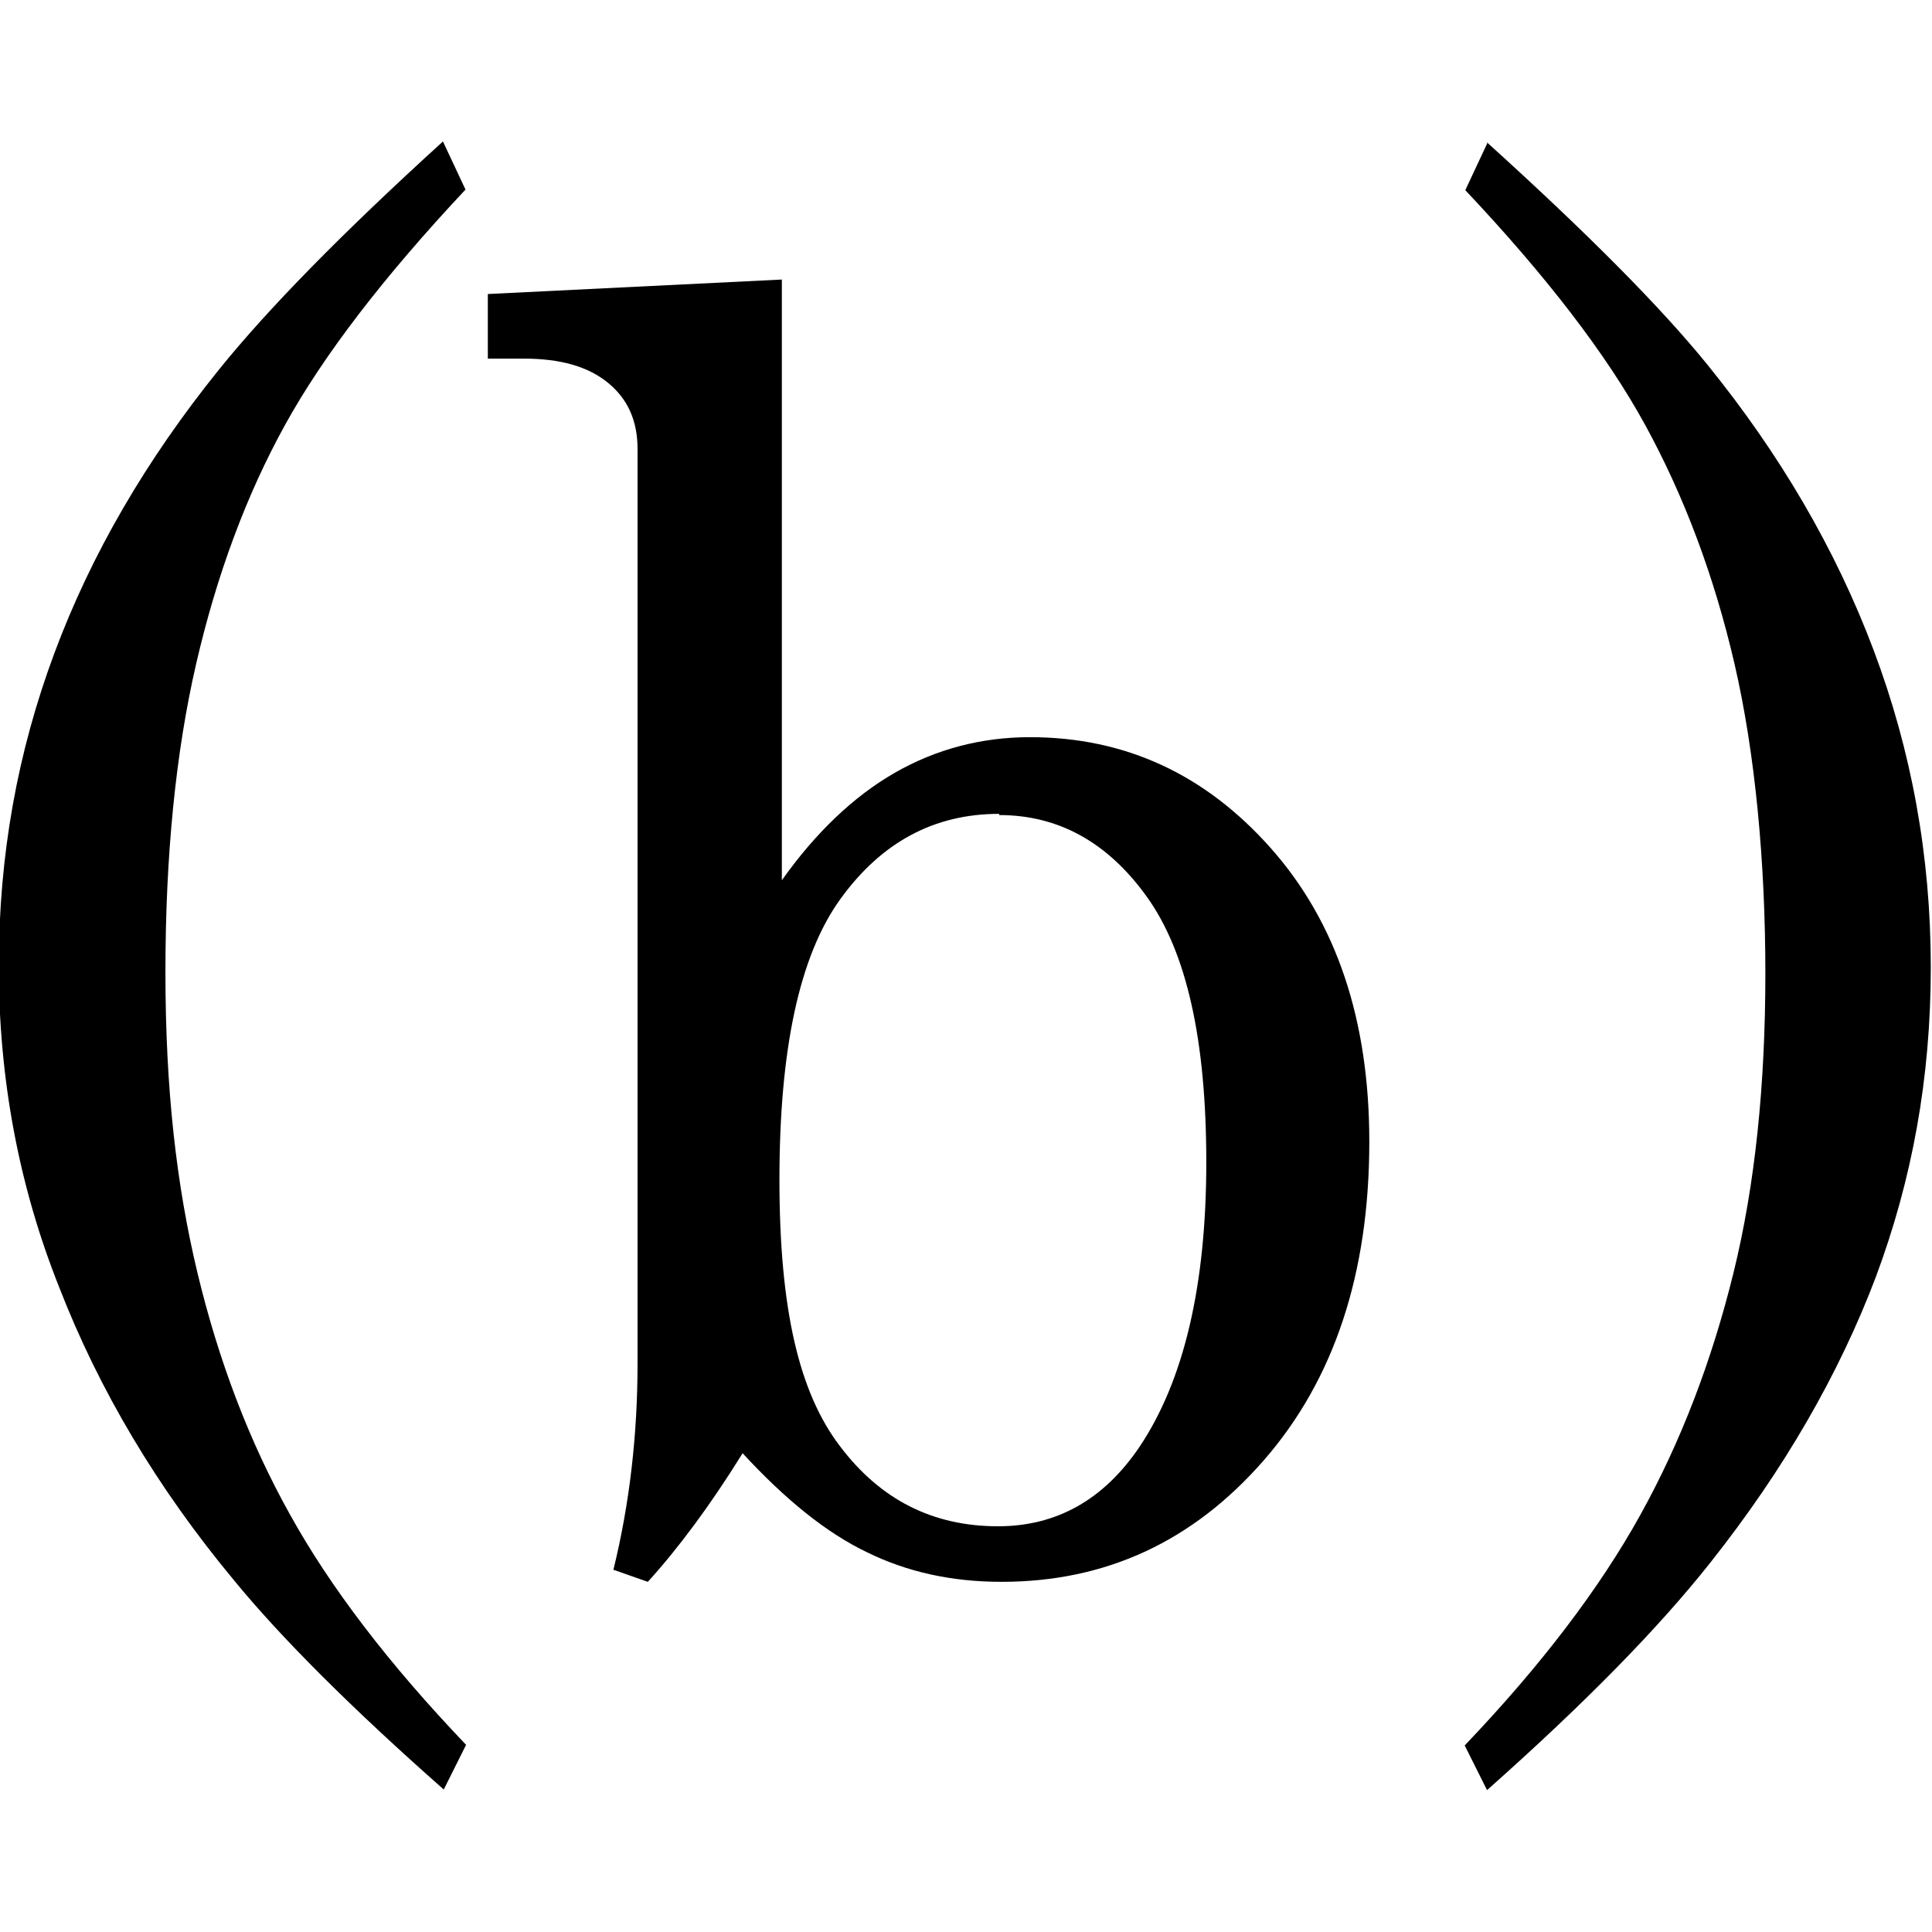 <?xml version="1.0" encoding="UTF-8"?>
<svg id="Layer_1" data-name="Layer 1" xmlns="http://www.w3.org/2000/svg" viewBox="0 0 32 32">
  <path d="M7.34,2.35l.37,.79c-1.35,1.44-2.35,2.74-2.99,3.9-.64,1.16-1.13,2.48-1.47,3.95-.34,1.47-.51,3.18-.51,5.11s.18,3.52,.53,4.98c.35,1.46,.86,2.8,1.53,4,.67,1.21,1.64,2.48,2.92,3.82l-.37,.74c-1.53-1.35-2.69-2.51-3.47-3.46-1.28-1.54-2.24-3.16-2.9-4.86C.31,19.64-.02,17.86-.02,16.01s.31-3.55,.92-5.19c.61-1.64,1.52-3.2,2.72-4.69,.83-1.03,2.07-2.29,3.72-3.79Z"/>
  <path d="M12.95,4.62V14.58c.56-.79,1.19-1.39,1.87-1.78s1.43-.59,2.24-.59c1.57,0,2.9,.61,3.99,1.84,1.09,1.23,1.63,2.85,1.63,4.86,0,2.18-.58,3.94-1.75,5.28-1.17,1.34-2.61,2.01-4.34,2.01-.82,0-1.56-.16-2.23-.49-.67-.32-1.35-.87-2.06-1.64-.54,.87-1.07,1.58-1.57,2.13l-.57-.2c.27-1.1,.4-2.24,.4-3.43V7.44c0-.47-.16-.83-.49-1.1-.33-.27-.79-.4-1.39-.4h-.6v-1.07l4.87-.24Zm3.6,8.86c-1.08,0-1.95,.47-2.63,1.41-.68,.94-1.01,2.49-1.01,4.65s.33,3.53,1,4.41c.67,.89,1.54,1.33,2.62,1.33,.97,0,1.75-.44,2.34-1.31,.74-1.1,1.11-2.68,1.11-4.72s-.33-3.48-.98-4.39-1.47-1.36-2.45-1.36Z"/>
  <path d="M24.62,2.35c1.67,1.51,2.89,2.74,3.66,3.69,1.2,1.48,2.12,3.05,2.75,4.72,.63,1.67,.95,3.42,.95,5.26s-.31,3.52-.91,5.13c-.61,1.61-1.52,3.19-2.74,4.73-.87,1.1-2.1,2.35-3.7,3.77l-.37-.74c1.27-1.33,2.24-2.61,2.91-3.82,.67-1.21,1.18-2.54,1.54-4s.53-3.12,.53-4.97-.17-3.65-.51-5.12-.84-2.79-1.48-3.96c-.64-1.17-1.64-2.47-2.98-3.89l.37-.79Z"/>
</svg>